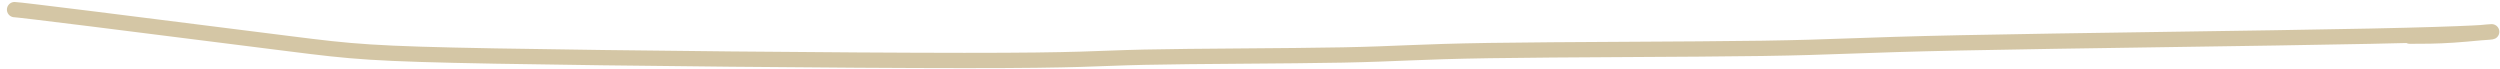 <svg width="327" height="9" viewBox="0 0 327 9" fill="none" xmlns="http://www.w3.org/2000/svg">
<path d="M1.902 1.259C2.474 1.259 16.23 2.977 37.913 5.724C46.135 6.766 48.714 7.039 64.791 7.33C80.868 7.62 110.367 7.907 126.136 7.911C141.905 7.916 143.05 7.629 149.655 7.482C156.259 7.334 168.288 7.334 175.63 7.191C182.972 7.048 185.263 6.761 194.749 6.614C204.234 6.466 220.845 6.466 230.548 6.323C240.251 6.18 242.542 5.893 256.467 5.603C270.391 5.312 295.88 5.026 310.014 4.735C324.147 4.444 326.151 4.158 325.895 4.153C325.639 4.149 323.062 4.435 320.875 4.583C318.688 4.73 316.969 4.73 315.199 4.73" stroke="#D4C6A5" stroke-width="2" stroke-linecap="round"/>
</svg>
